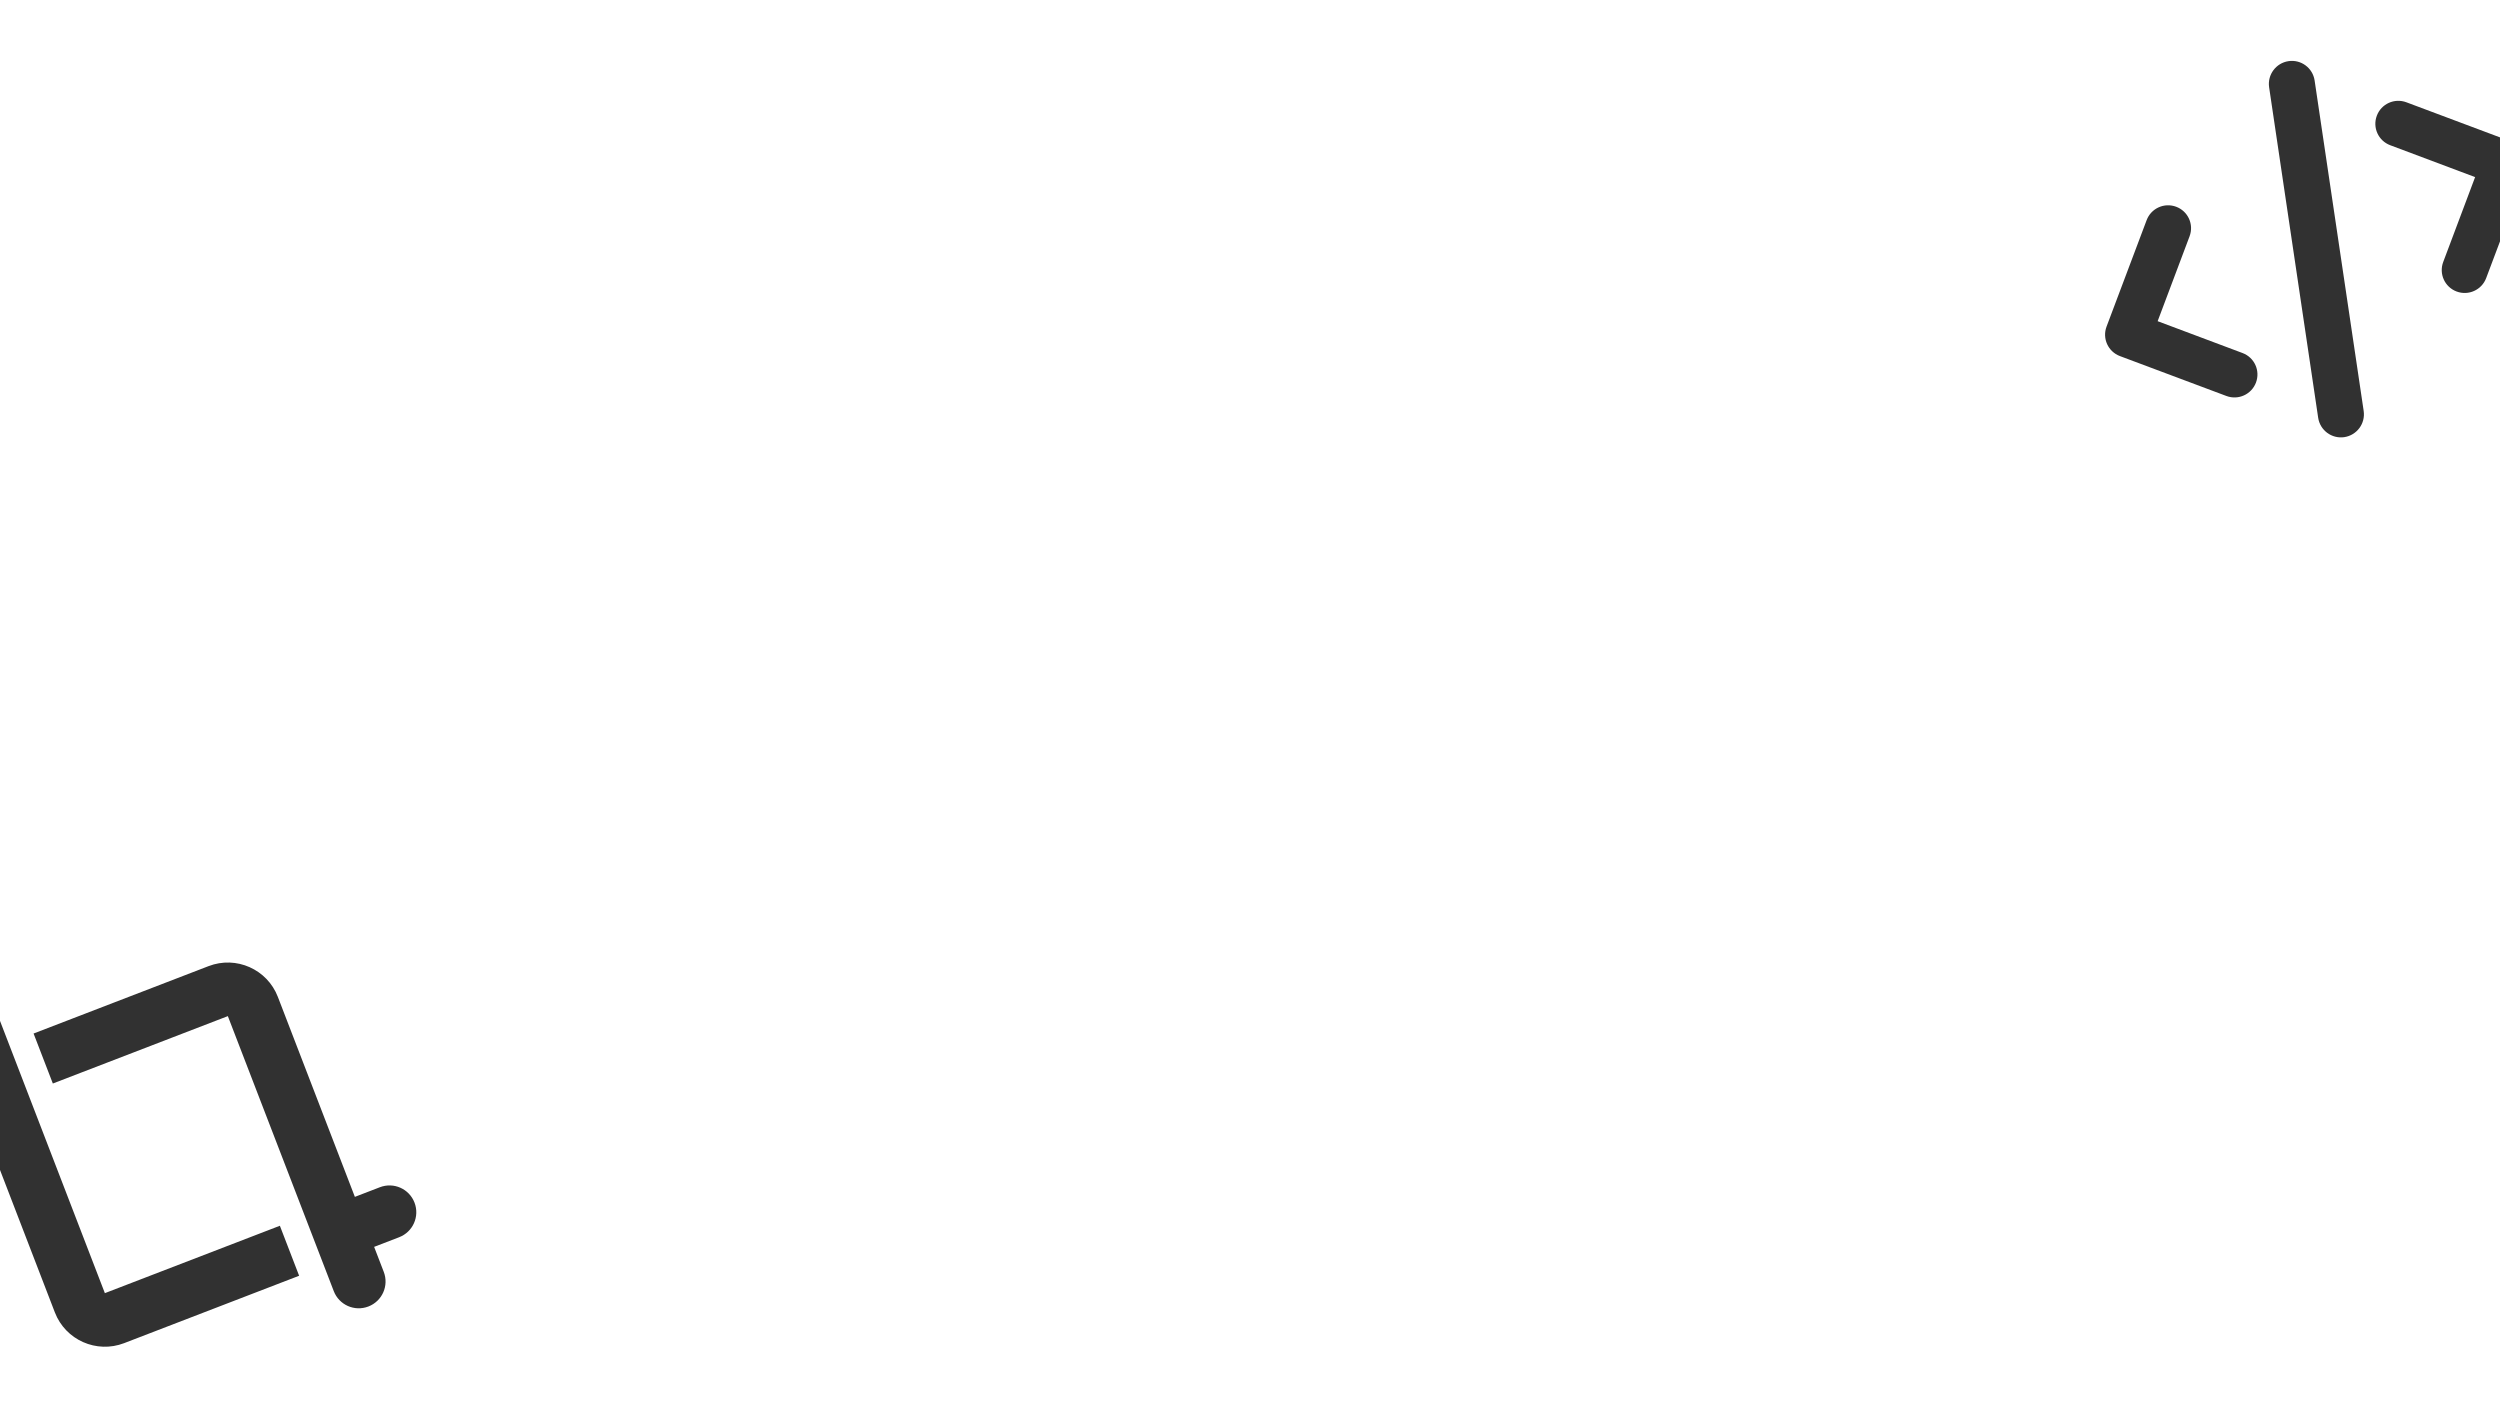 <svg width="1920" height="1090" viewBox="0 0 1920 1090" fill="none" xmlns="http://www.w3.org/2000/svg">
<g clip-path="url(#clip0_263_27)">
<path d="M80.539 993.142L214.941 941.378L229.731 979.778L95.329 1031.54C74.119 1039.71 50.296 1029.11 42.139 1007.93L-17.02 854.329L-36.22 861.724C-46.822 865.807 -58.725 860.538 -62.816 849.918C-66.899 839.316 -61.612 827.406 -51.01 823.323L-31.81 815.928L-39.205 796.728C-43.288 786.126 -38.001 774.216 -27.399 770.133C-16.779 766.043 -4.887 771.336 -0.804 781.938L80.539 993.142ZM174.983 780.381L40.581 832.144L25.791 793.744L160.193 741.98C181.374 733.822 205.214 744.381 213.383 765.591L272.542 919.193L291.742 911.798C302.363 907.708 314.247 912.984 318.338 923.604C322.428 934.224 317.152 946.109 306.532 950.199L287.332 957.594L294.727 976.794C298.817 987.414 293.541 999.299 282.921 1003.39C272.301 1007.48 260.416 1002.2 256.326 991.584L174.983 780.381Z" fill="#313131"/>
<path d="M1777.62 61.789L1815.31 315.664C1816.72 325.307 1810.06 334.257 1800.43 335.724C1790.77 337.142 1781.82 330.498 1780.36 320.878L1742.68 67.013C1741.28 57.373 1747.93 48.403 1757.57 46.963C1767.21 45.523 1776.17 52.173 1777.62 61.789ZM1848.11 78.558L1929.85 109.202C1938.98 112.622 1943.57 122.754 1940.14 131.872L1909.38 213.575C1905.95 222.694 1895.8 227.298 1886.68 223.878C1877.56 220.458 1872.96 210.327 1876.39 201.208L1900.89 136.014L1835.69 111.531C1826.57 108.111 1821.97 97.98 1825.4 88.861C1828.84 79.743 1838.98 75.138 1848.11 78.558ZM1681.6 181.464L1657.07 246.669L1722.3 271.14C1731.42 274.56 1736.02 284.692 1732.59 293.81C1729.15 302.929 1719.01 307.533 1709.88 304.113L1628.12 273.476C1619 270.055 1614.4 259.923 1617.84 250.806L1648.61 169.097C1652.04 159.978 1662.19 155.374 1671.31 158.794C1680.43 162.214 1685.03 172.345 1681.6 181.464Z" fill="#313131"/>
</g>
<defs>
<clipPath id="clip0_263_27">
<rect width="1920" height="1090" fill="white"/>
</clipPath>
</defs>
</svg>
